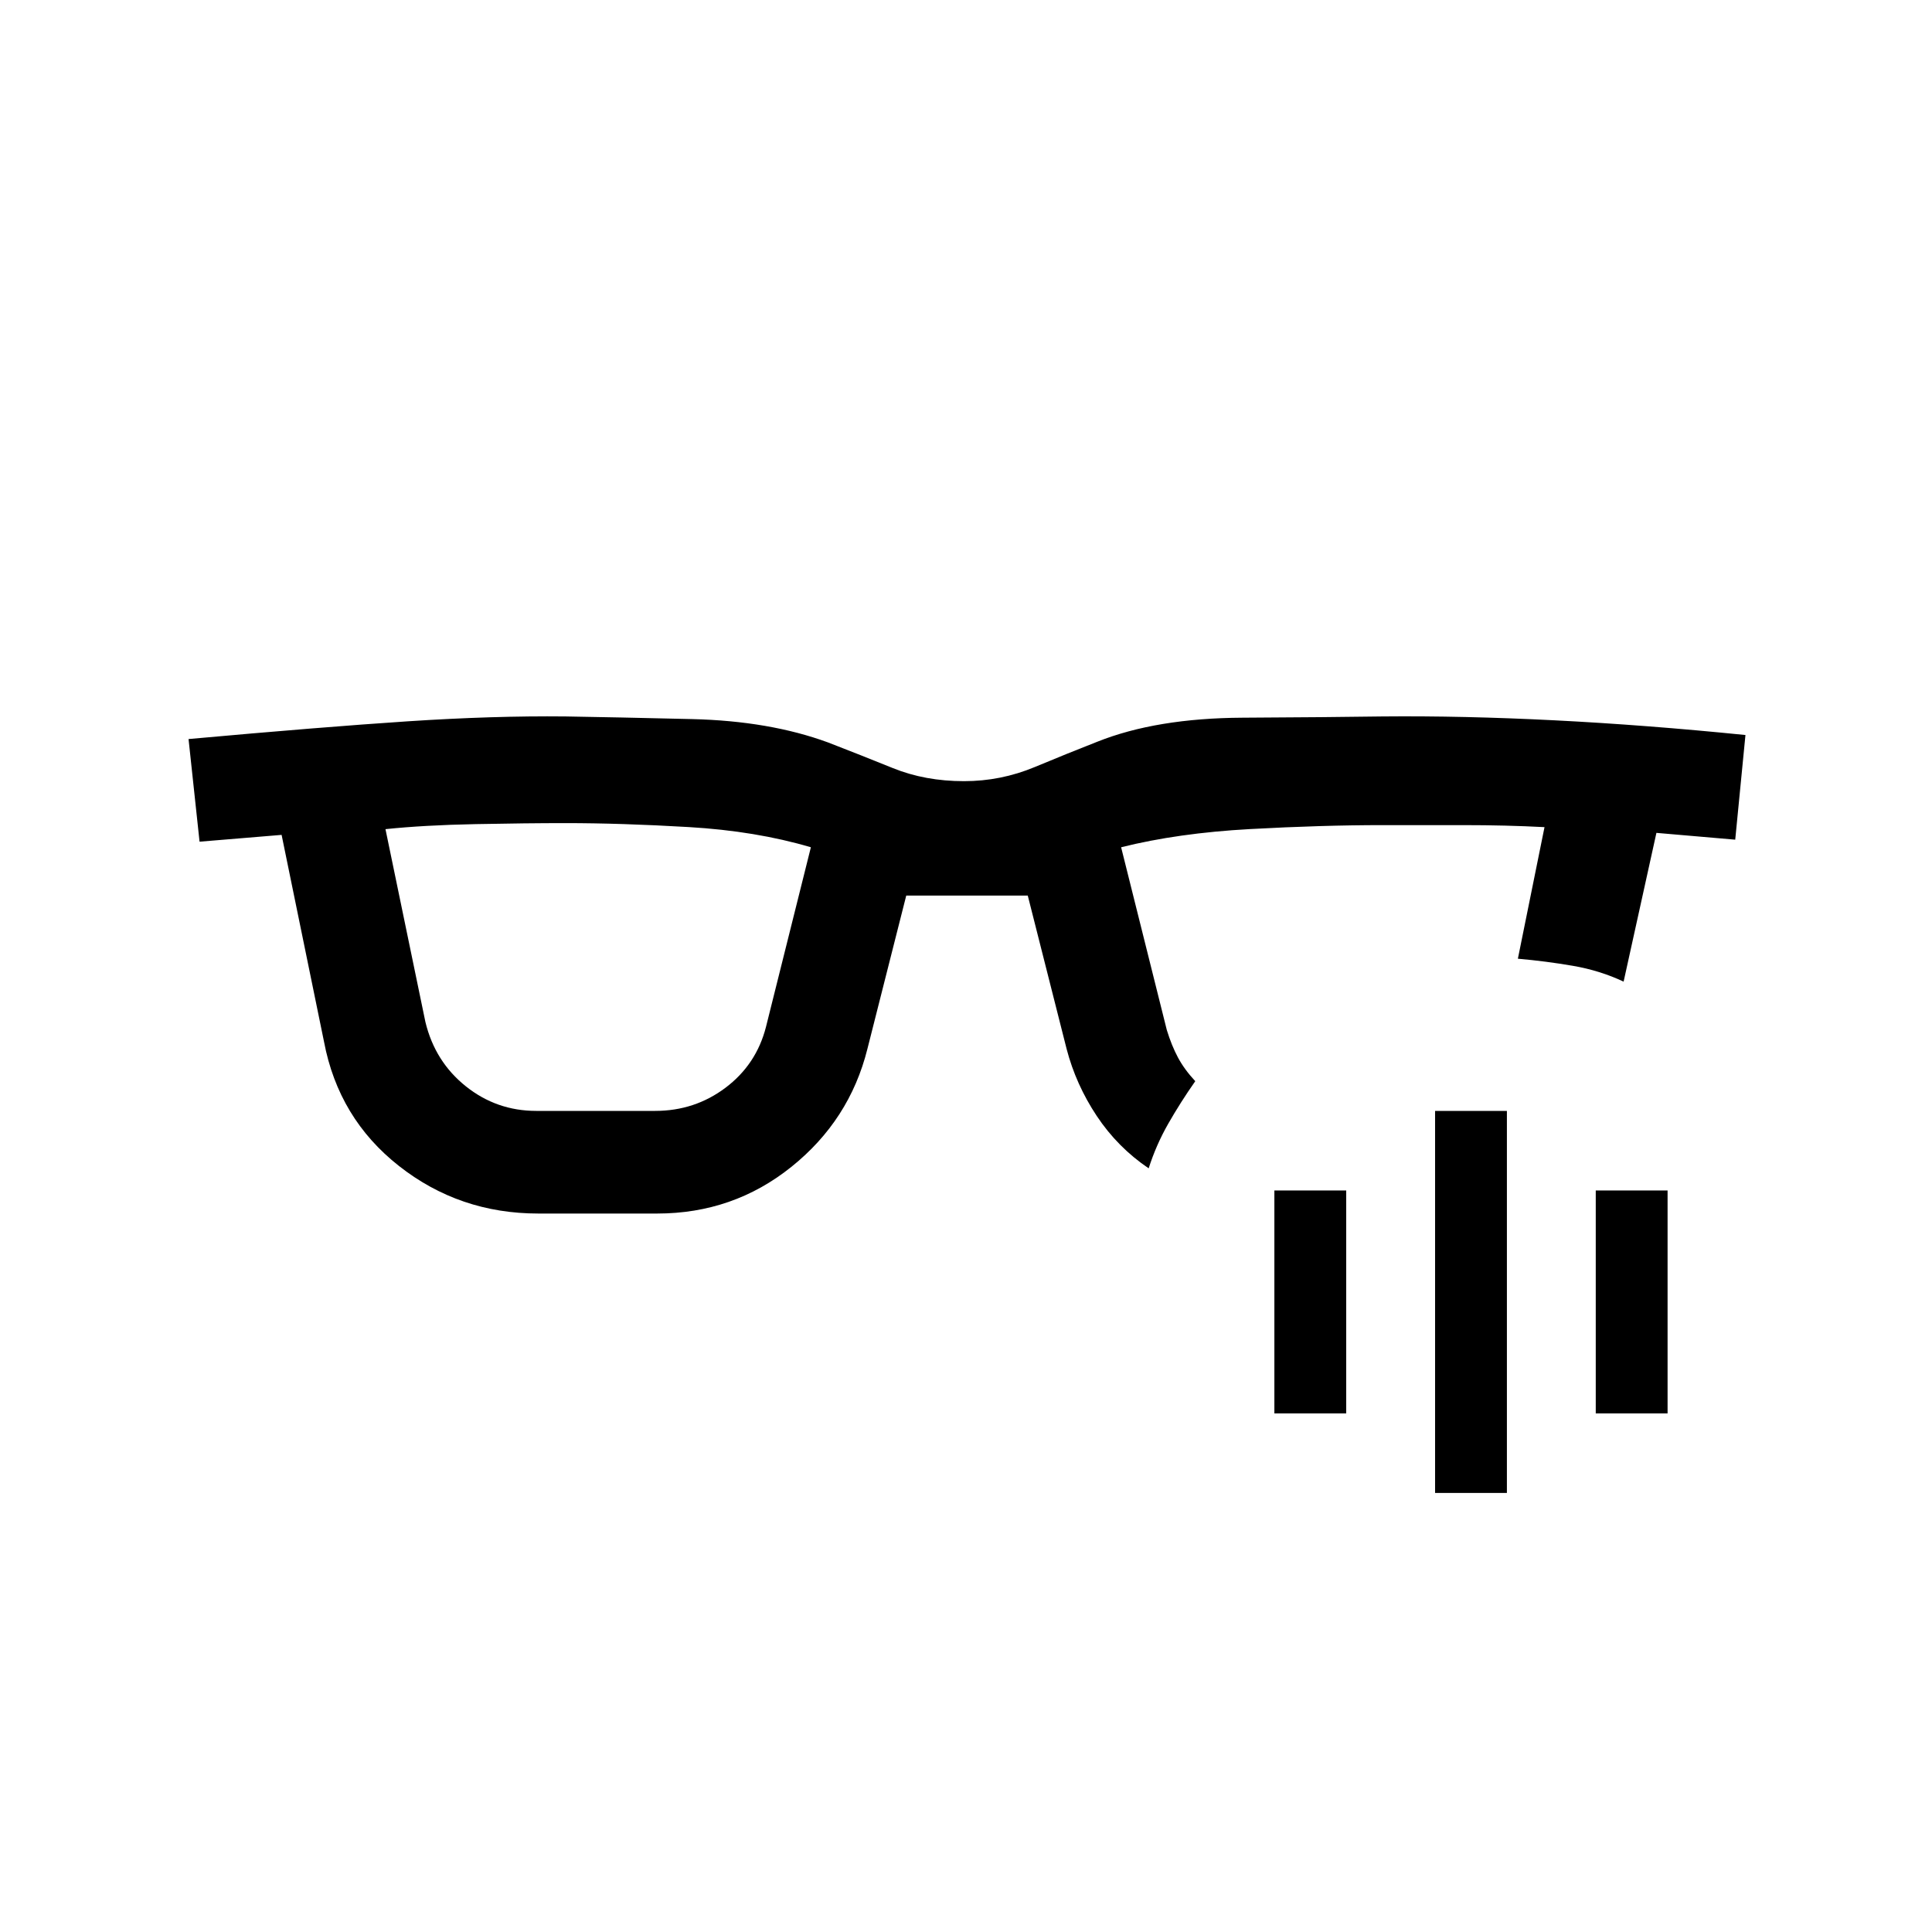<svg xmlns="http://www.w3.org/2000/svg" height="20" viewBox="0 -960 960 960" width="20"><path d="M211.39-452.15q4.76 19.69 20.07 31.92t35 12.23h59.08q19.69 0 35-11.54 15.31-11.54 20.08-30.23l22.3-89.23q-27.3-8.08-60.77-10.04Q308.69-551 281-551q-19.23 0-44.73.5-25.5.5-44.73 2.5l19.85 95.85Zm359.38 72.69q-15.46-10.46-25.81-26.04-10.34-15.58-14.96-33.27L510.69-515h-60.38L431-438.77q-8.85 35.38-37.77 58.58Q364.31-357 326.54-357h-59.08q-39.15 0-69.19-23.62-30.04-23.61-37.27-61.77l-21.07-102.76-40.77 3.38-5.47-51q66.39-6 108.89-8.81 42.5-2.8 78.42-2.42 24.31.39 62.85 1.31 38.53.92 67.61 11.61 16.15 6.24 32.19 12.74t35.35 6.5q18.31 0 35.12-7 16.8-7 31.19-12.62 29.31-11.69 72.15-11.92 42.85-.23 69.54-.62 39.92-.38 85.42 1.92 45.5 2.31 94.89 7.31l-5.08 52-39.16-3.38-16.3 73.92q-11.77-5.54-25.16-7.85-13.38-2.31-27.38-3.54L767.46-549q-19-1-40.23-1H687q-30.08 0-65.85 1.96-35.77 1.96-64.07 9.04l22.69 90.77q2.38 7.77 5.57 13.73 3.2 5.96 8.58 11.73-7.38 10.54-13.42 21.12-6.04 10.57-9.73 22.19Zm142.31 161.3V-408h35.69v189.84h-35.69Zm-79.85-39.53v-110.77h35.69v110.77h-35.69Zm159.69 0v-110.77h35.69v110.77h-35.69Z"/></svg>